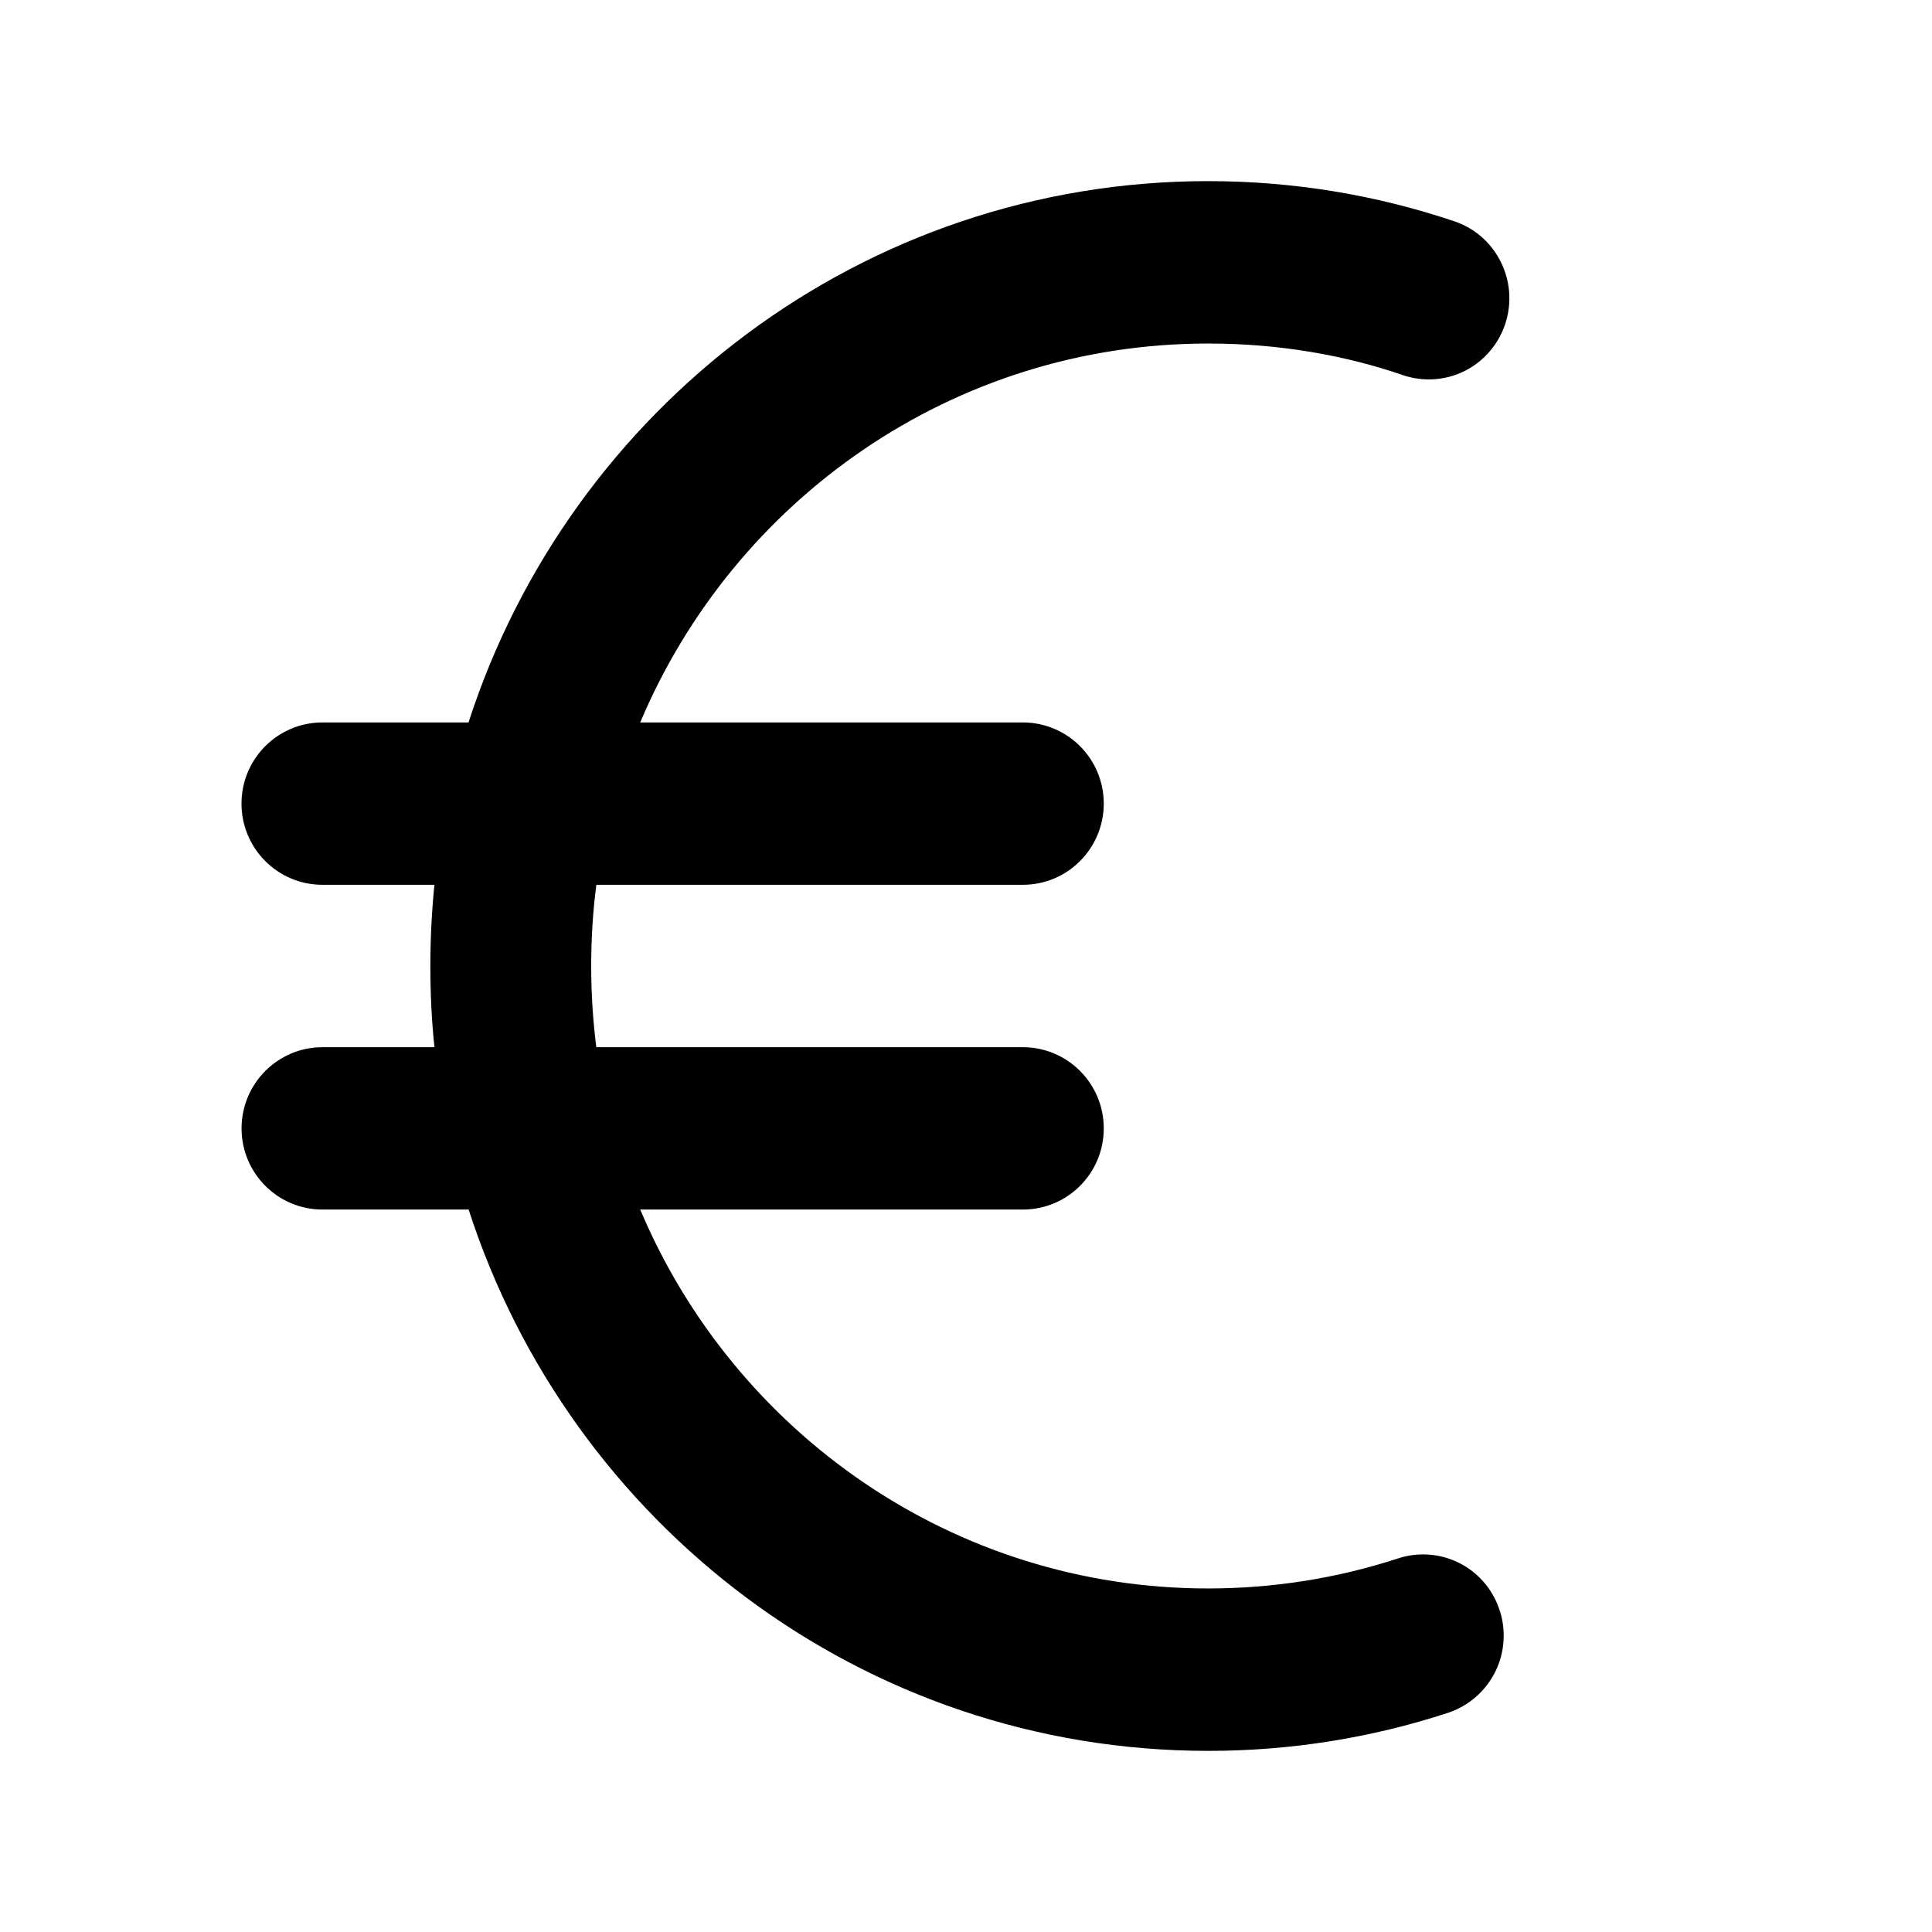<!-- Generated by IcoMoon.io -->
<svg version="1.1" xmlns="http://www.w3.org/2000/svg" width="32" height="32" viewBox="0 0 32 32">
<title>euro</title>
<path d="M7.196 17.345c-0.044-0.403-0.068-0.871-0.068-1.345s0.025-0.942 0.073-1.402l-0.005 0.057h-1.856c-0.74 0-1.34-0.602-1.34-1.345 0-0.742 0.6-1.344 1.34-1.344h2.42c1.682-5.206 6.531-8.966 12.25-8.966 1.402 0 2.774 0.226 4.078 0.665 0.699 0.235 1.076 0.997 0.843 1.701-0.179 0.538-0.677 0.918-1.265 0.918-0.151 0-0.296-0.025-0.431-0.071l0.009 0.003c-0.961-0.333-2.068-0.526-3.221-0.526-0.005 0-0.009 0-0.014 0h0.001c-4.224 0-7.85 2.586-9.406 6.276h6.338c0.74 0 1.34 0.602 1.34 1.344 0 0.743-0.6 1.345-1.34 1.345h-7.064c-0.055 0.404-0.086 0.871-0.086 1.345s0.031 0.941 0.092 1.399l-0.006-0.054h7.064c0.74 0 1.34 0.602 1.34 1.345s-0.6 1.344-1.34 1.344h-6.338c1.556 3.69 5.182 6.276 9.406 6.276 1.083 0 2.142-0.17 3.15-0.499 0.123-0.041 0.264-0.065 0.411-0.065 0.592 0 1.093 0.386 1.266 0.921l0.003 0.009c0.042 0.124 0.066 0.267 0.066 0.415 0 0.593-0.383 1.096-0.914 1.276l-0.009 0.003c-1.272 0.416-2.608 0.63-3.971 0.63-5.72 0-10.569-3.76-12.25-8.966h-2.421c-0.74 0-1.34-0.602-1.34-1.344s0.6-1.345 1.34-1.345h1.856z"></path>
</svg>
